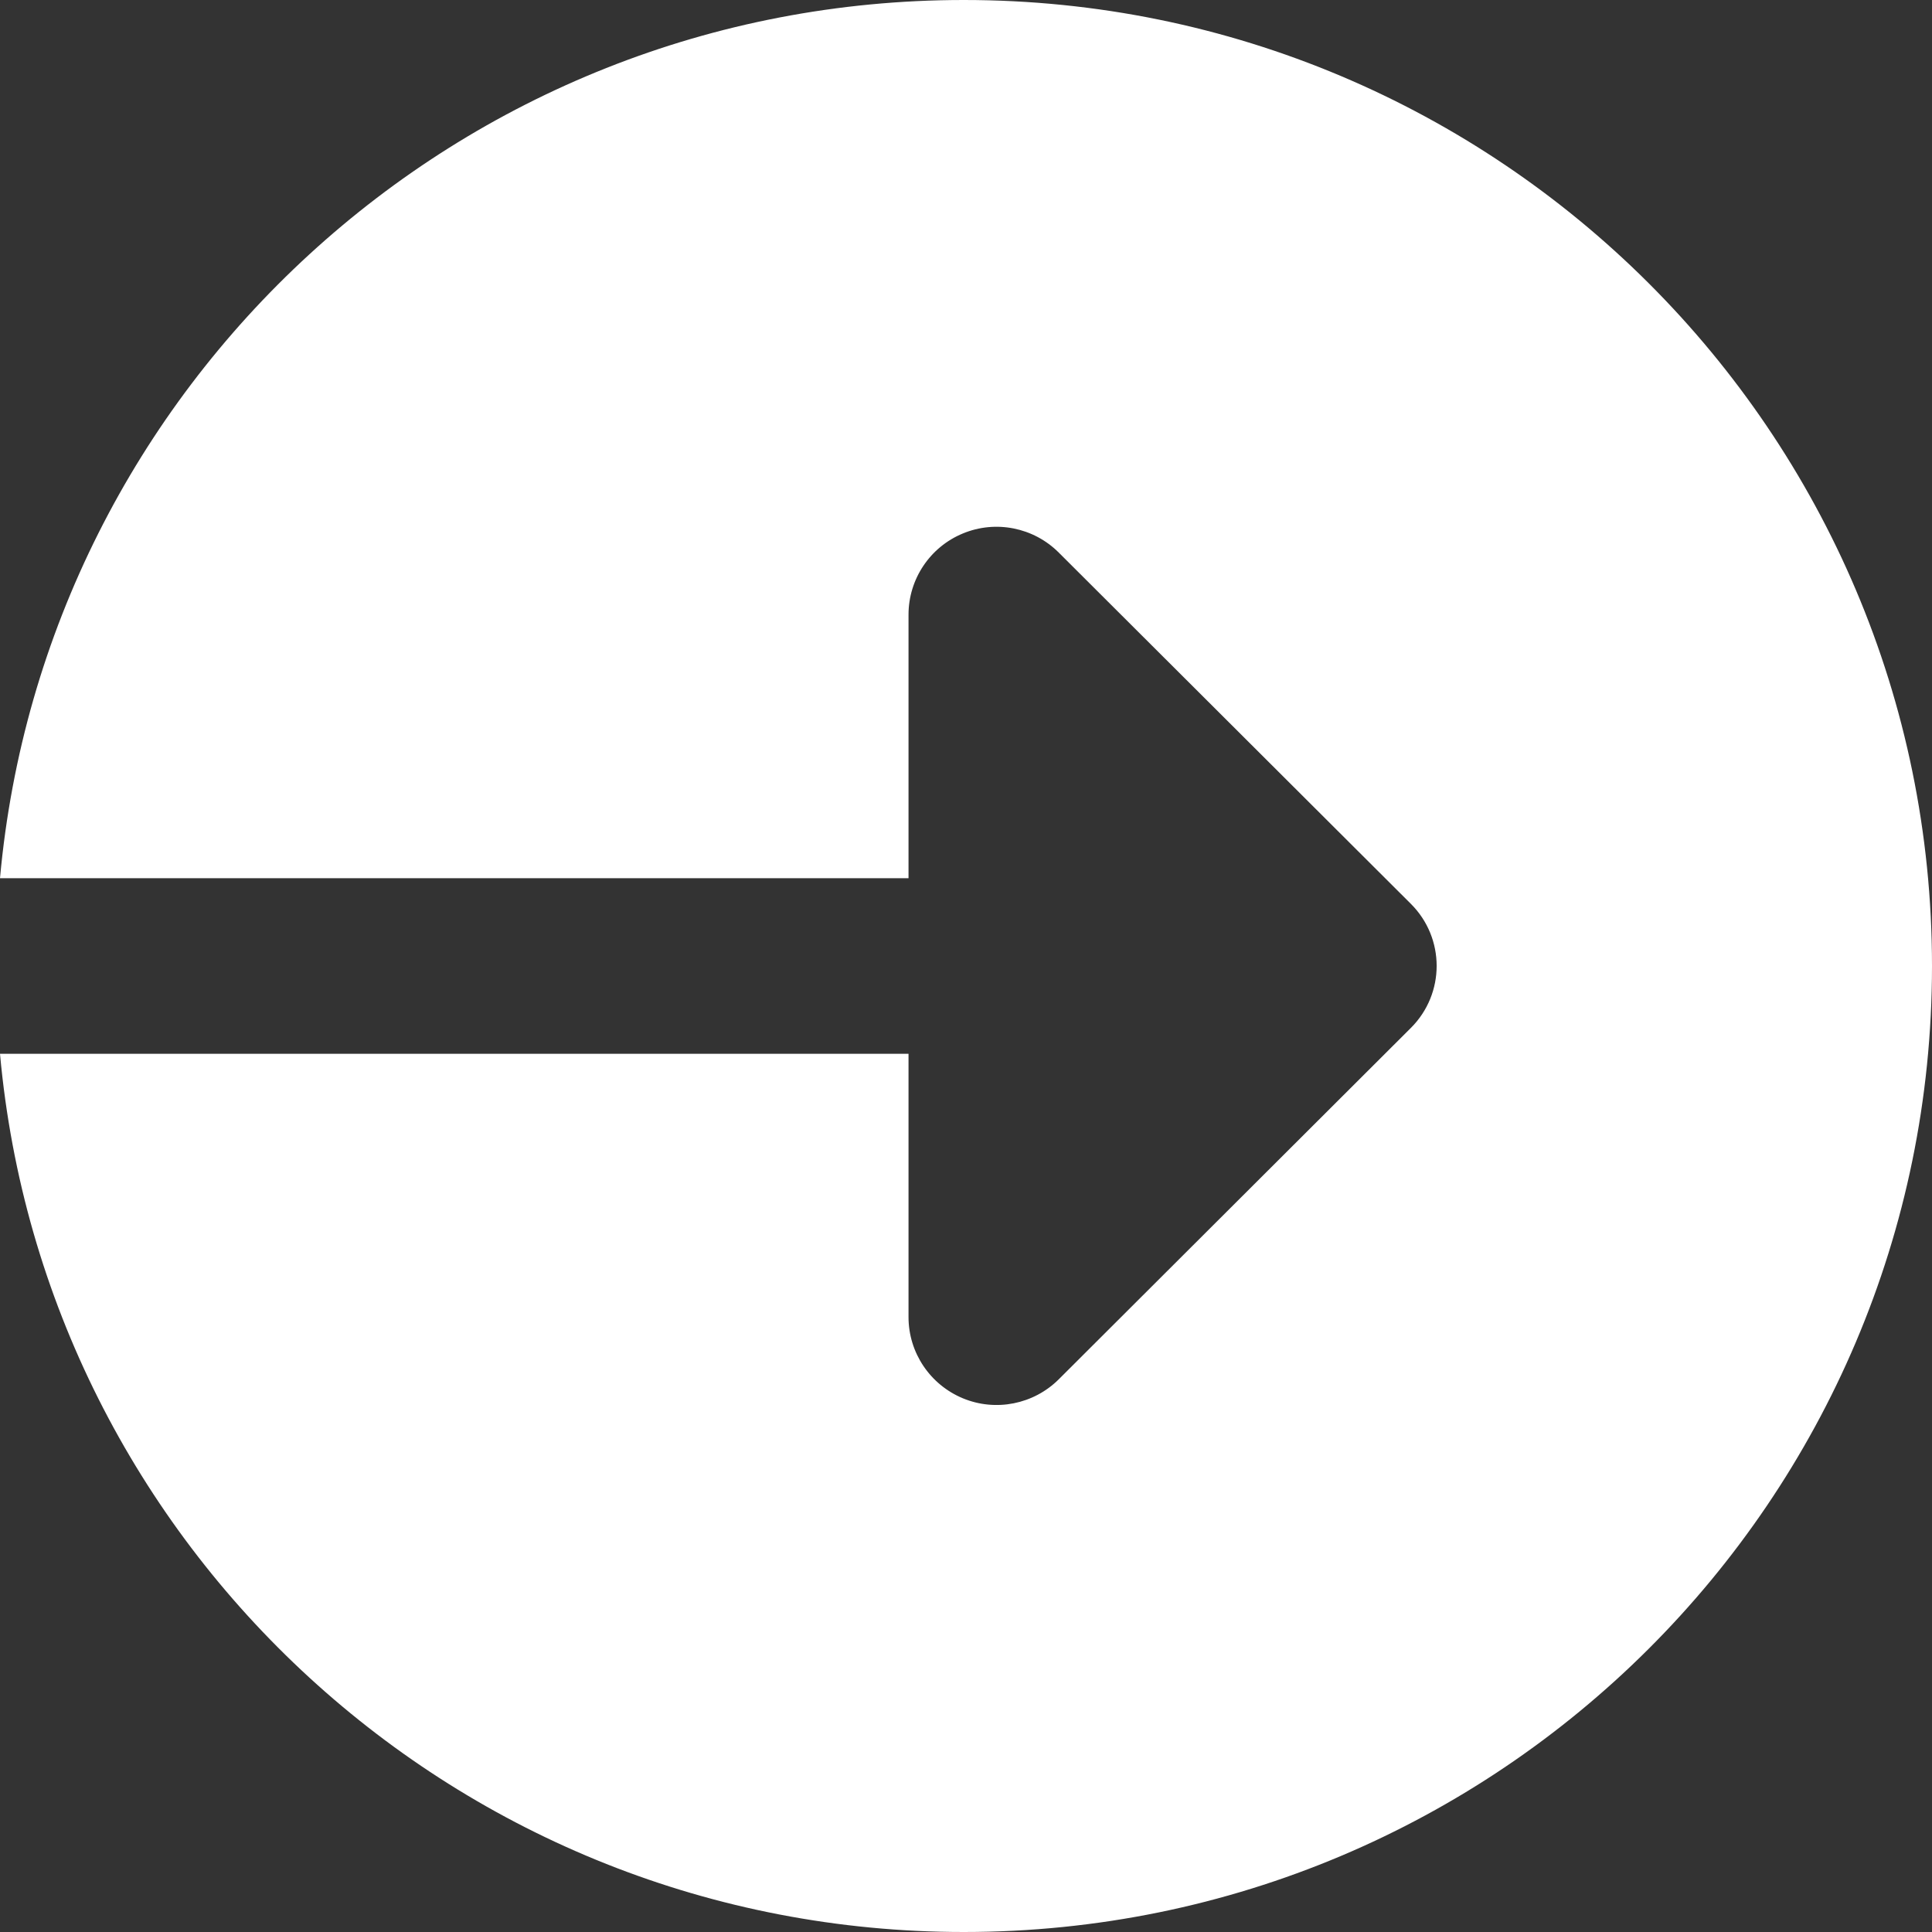 <svg xmlns="http://www.w3.org/2000/svg" width="16" height="16" viewBox="0 0 16 16"><rect x="0" y="0" width="16" height="16" fill="#333333" stroke="none"/><path fill="#FFF" d="M7.982 0C3.799 0 .369 3.196 0 7.273h7.524V5.09c0-.294.178-.56.45-.672.272-.113.586-.05.794.158l2.916 2.909c.285.284.285.744 0 1.028l-2.916 2.91c-.208.207-.522.27-.794.157-.272-.113-.45-.378-.45-.672V8.727H0C.369 12.804 3.8 16 7.982 16 12.41 16 16 12.418 16 8s-3.59-8-8.018-8z"/></svg>